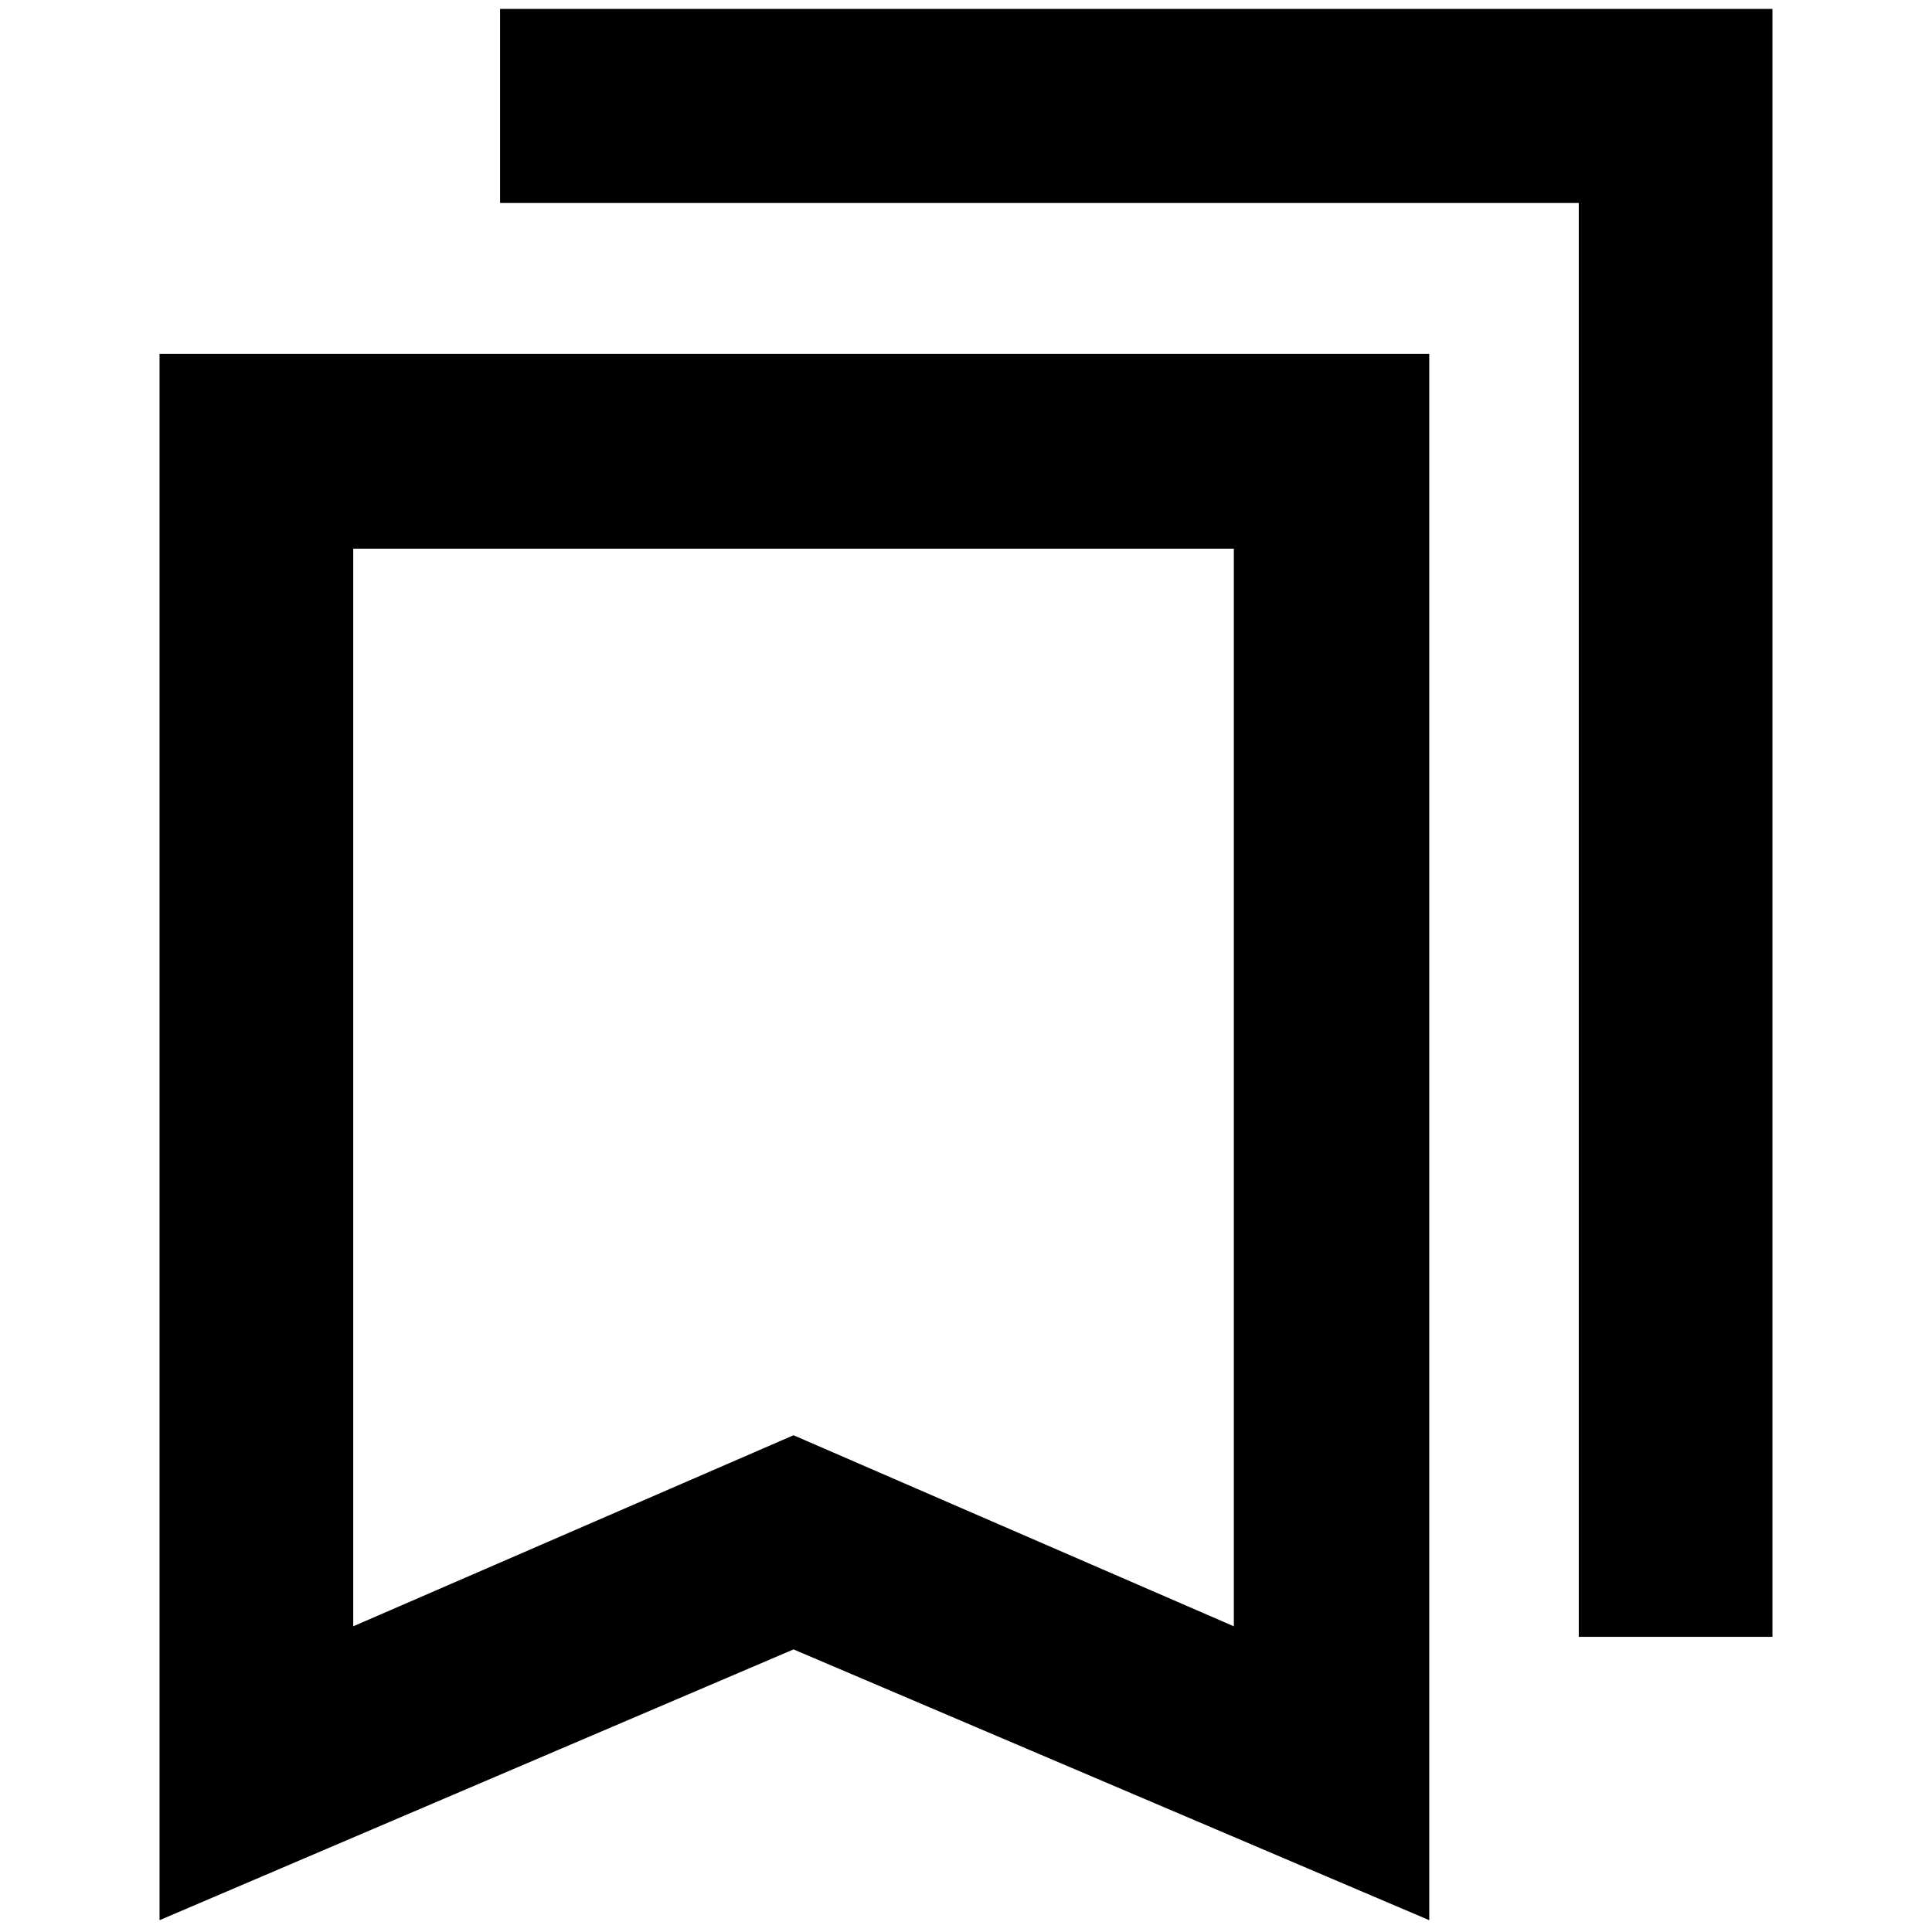 <svg xmlns="http://www.w3.org/2000/svg" height="40" viewBox="0 -960 960 960" width="40"><path d="M79.28-5.87v-778.3h630.91v778.3L394.3-140.42 79.28-5.87Zm96.24-146.03 218.78-94.93 218.79 94.93v-535.46H175.52v535.46Zm608.96 5.25v-712.48h-536v-96.43h632.24v808.91h-96.24ZM175.52-687.36h437.57-437.57Z"/></svg>